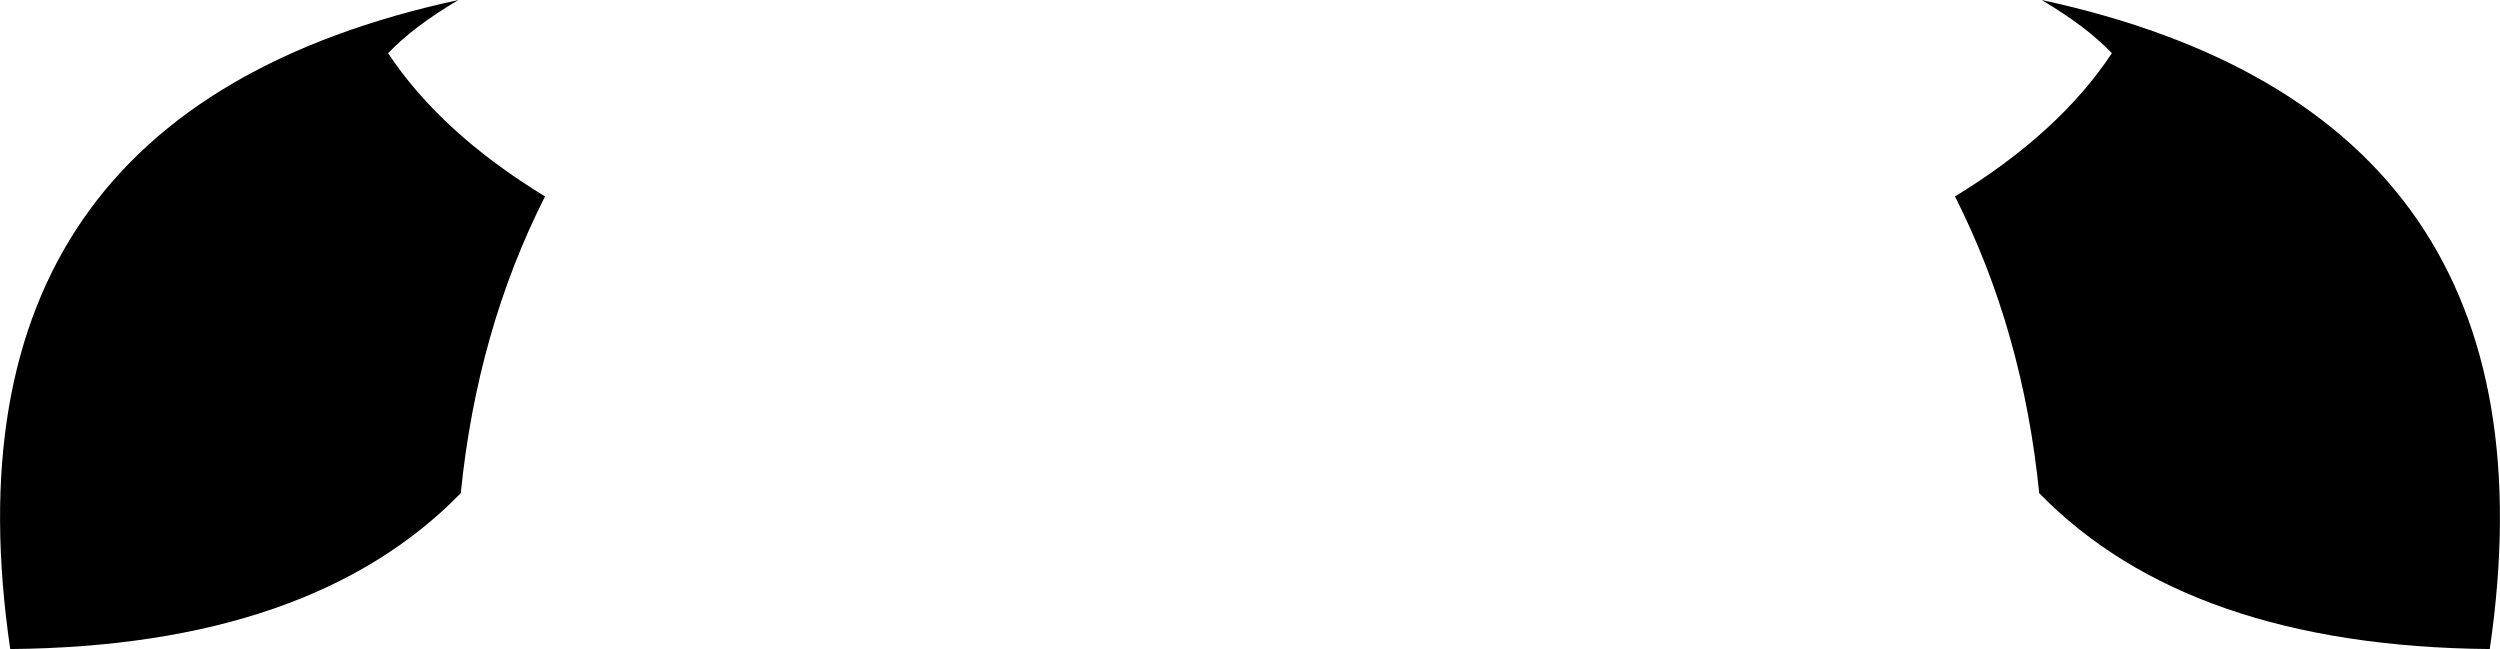 <?xml version="1.0" encoding="UTF-8" standalone="no"?>
<svg xmlns:xlink="http://www.w3.org/1999/xlink" height="95.15px" width="366.5px" xmlns="http://www.w3.org/2000/svg">
  <g transform="matrix(1.0, 0.0, 0.0, 1.0, -216.75, -159.8)">
    <path d="M516.05 159.8 Q593.25 176.5 581.75 254.95 537.6 254.55 515.7 232.1 513.3 208.25 503.35 188.6 518.65 179.25 526.35 167.6 522.65 163.7 516.05 159.8 M283.95 159.8 Q277.35 163.7 273.65 167.6 281.35 179.25 296.65 188.6 286.7 208.25 284.3 232.1 262.4 254.55 218.25 254.95 206.75 176.5 283.95 159.8" fill="#000000" fill-rule="evenodd" stroke="none"/>
  </g>
</svg>
